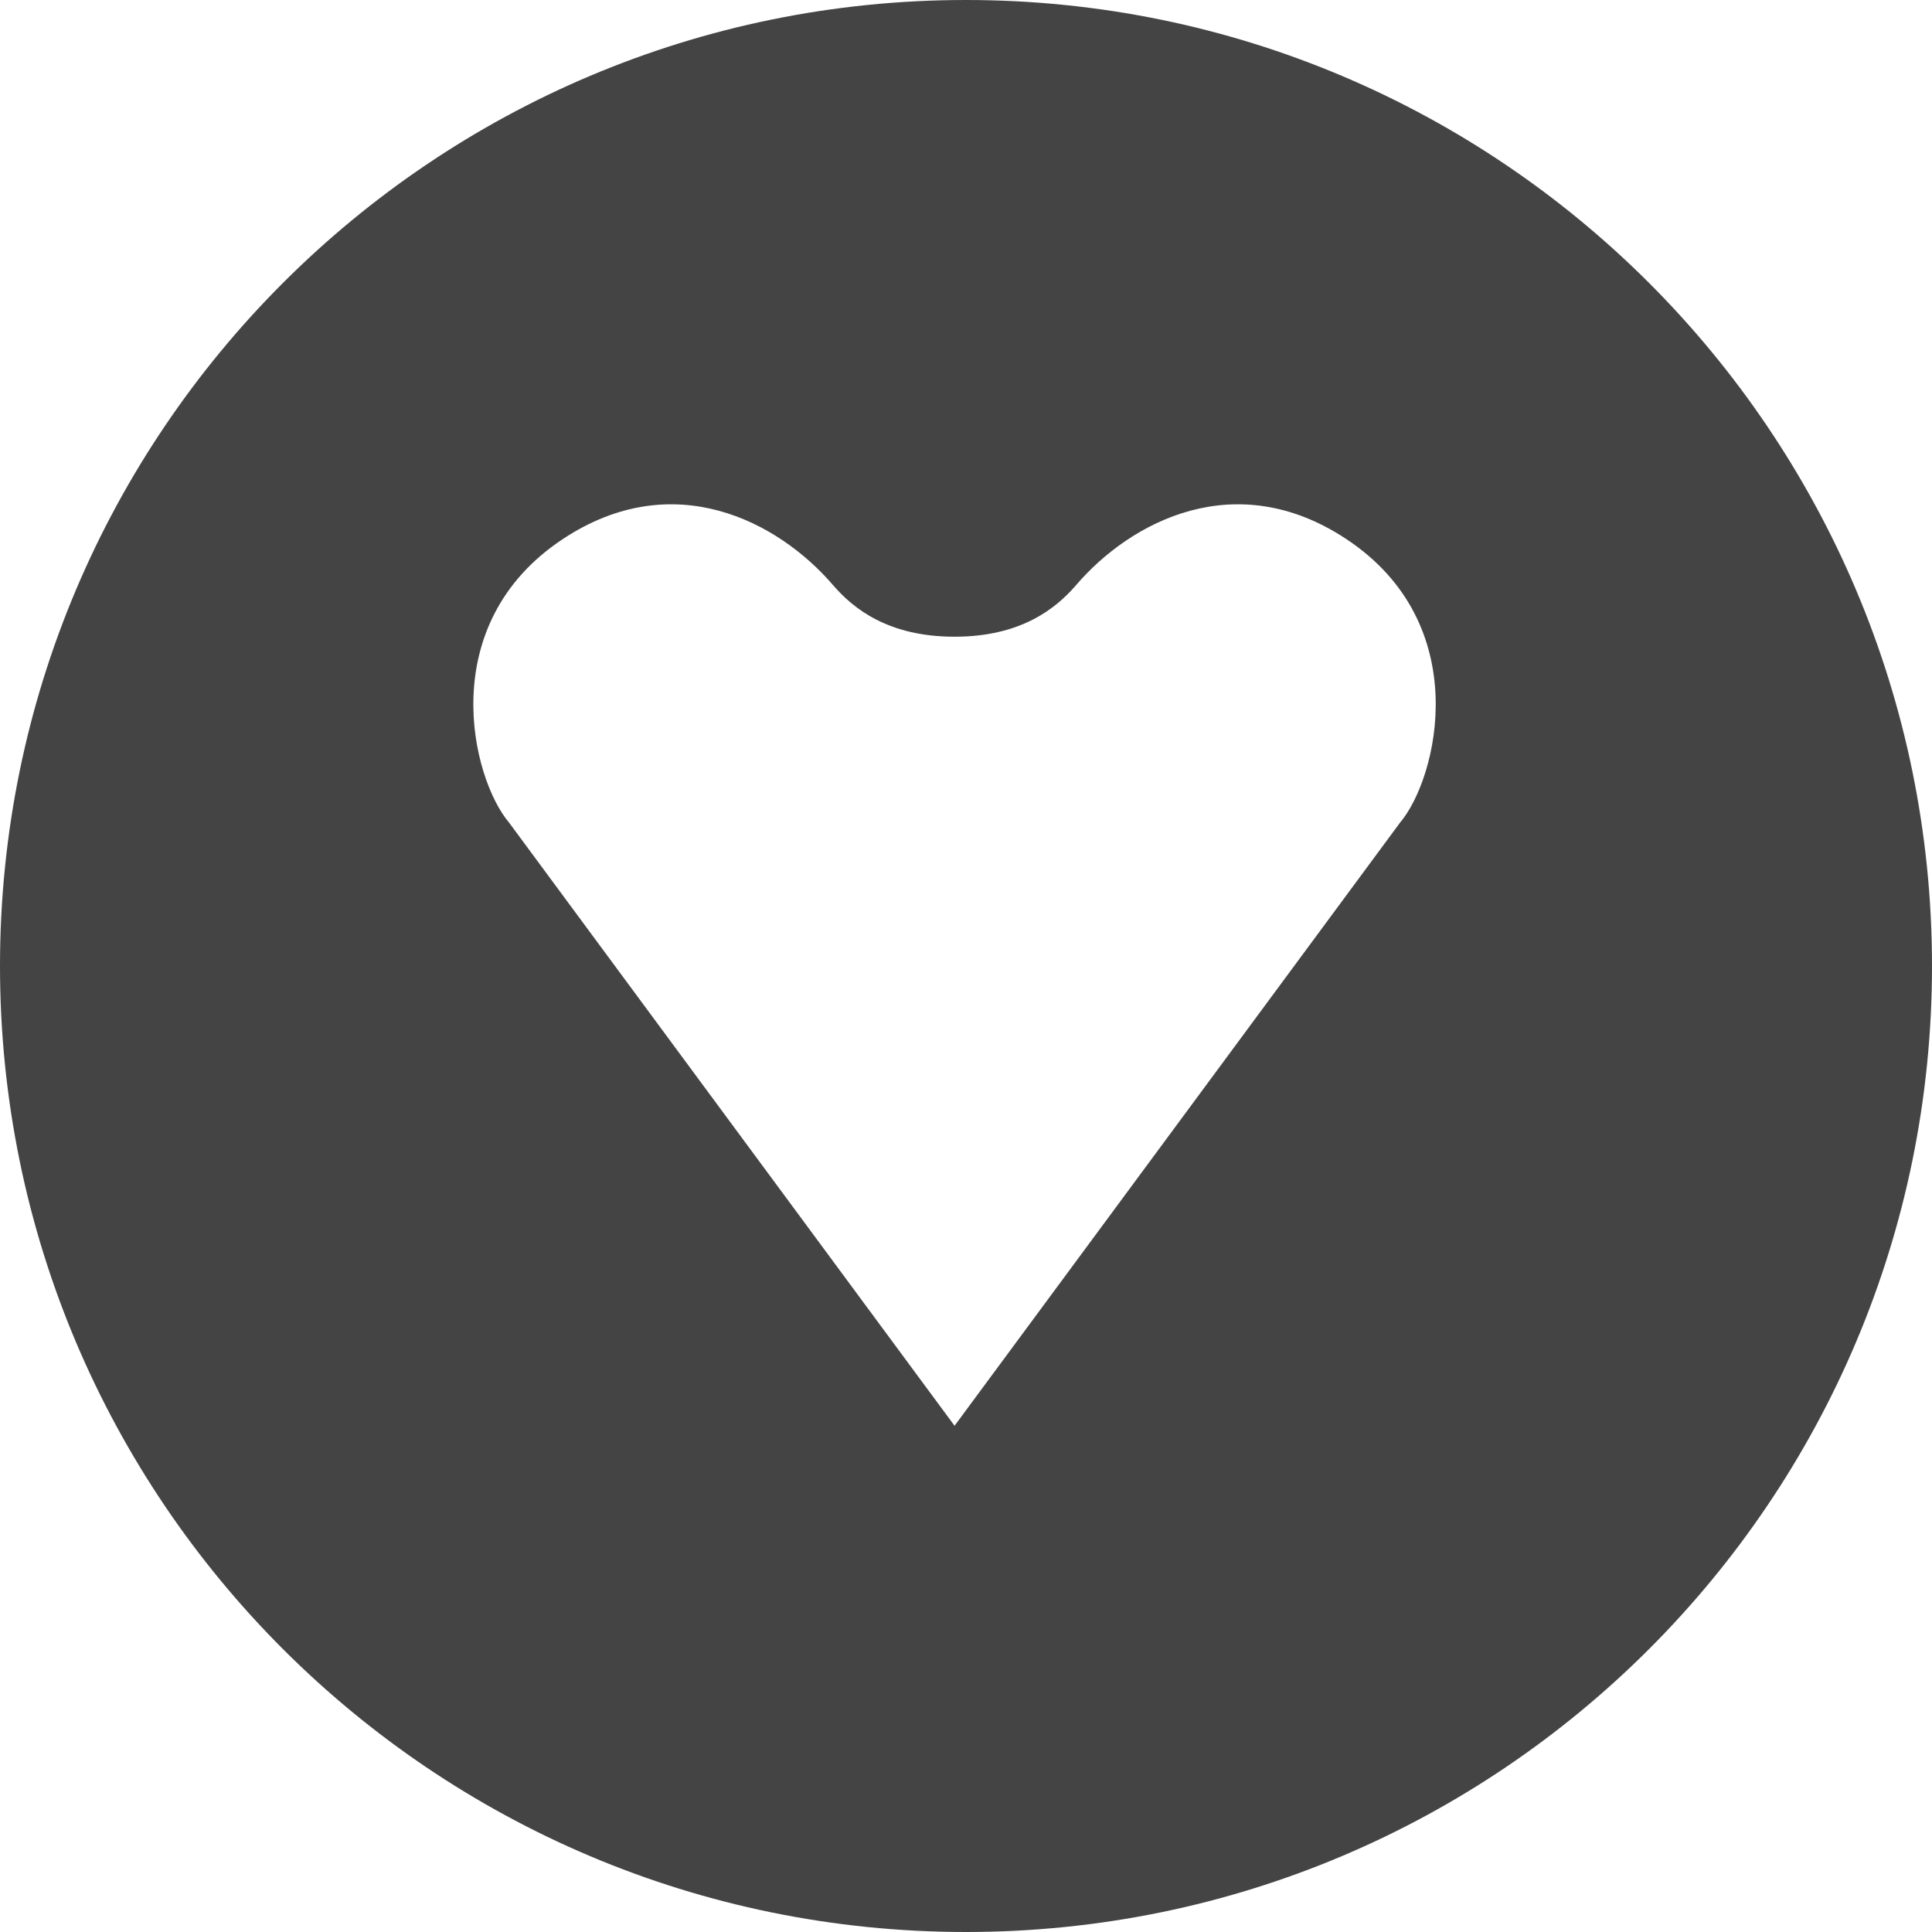 <?xml version="1.0" encoding="UTF-8" standalone="no"?>
<svg width="200px" height="200px" viewBox="0 0 200 200" version="1.1" xmlns="http://www.w3.org/2000/svg" xmlns:xlink="http://www.w3.org/1999/xlink" xmlns:sketch="http://www.bohemiancoding.com/sketch/ns">
    <title>Gittip</title>
    <description>Created with Sketch (http://www.bohemiancoding.com/sketch)</description>
    <defs></defs>
    <g id="Page-1" stroke="none" stroke-width="1" fill="none" fill-rule="evenodd" sketch:type="MSPage">
        <path d="M100,0 C44.772,3.03201907e-14 0,44.772 0,100 C0,155.228 44.772,200 100,200 C155.228,200 200,155.228 200,100 C200,44.772 155.228,-3.41060513e-14 100,0 Z M111.41,60.554 C109.295,63.014 105.667,65.912 98.816,65.912 C91.964,65.912 88.336,63.014 86.221,60.554 C80.539,53.953 69.701,48.257 58.302,55.777 C44.904,64.608 48.802,80.574 52.708,85.169 L98.816,147.595 L144.924,85.169 C148.822,80.574 152.721,64.608 139.329,55.777 C127.924,48.257 117.086,53.953 111.41,60.554 Z" id="Gittip" fill="#444444" sketch:type="MSShapeGroup"></path>
    </g>
</svg>